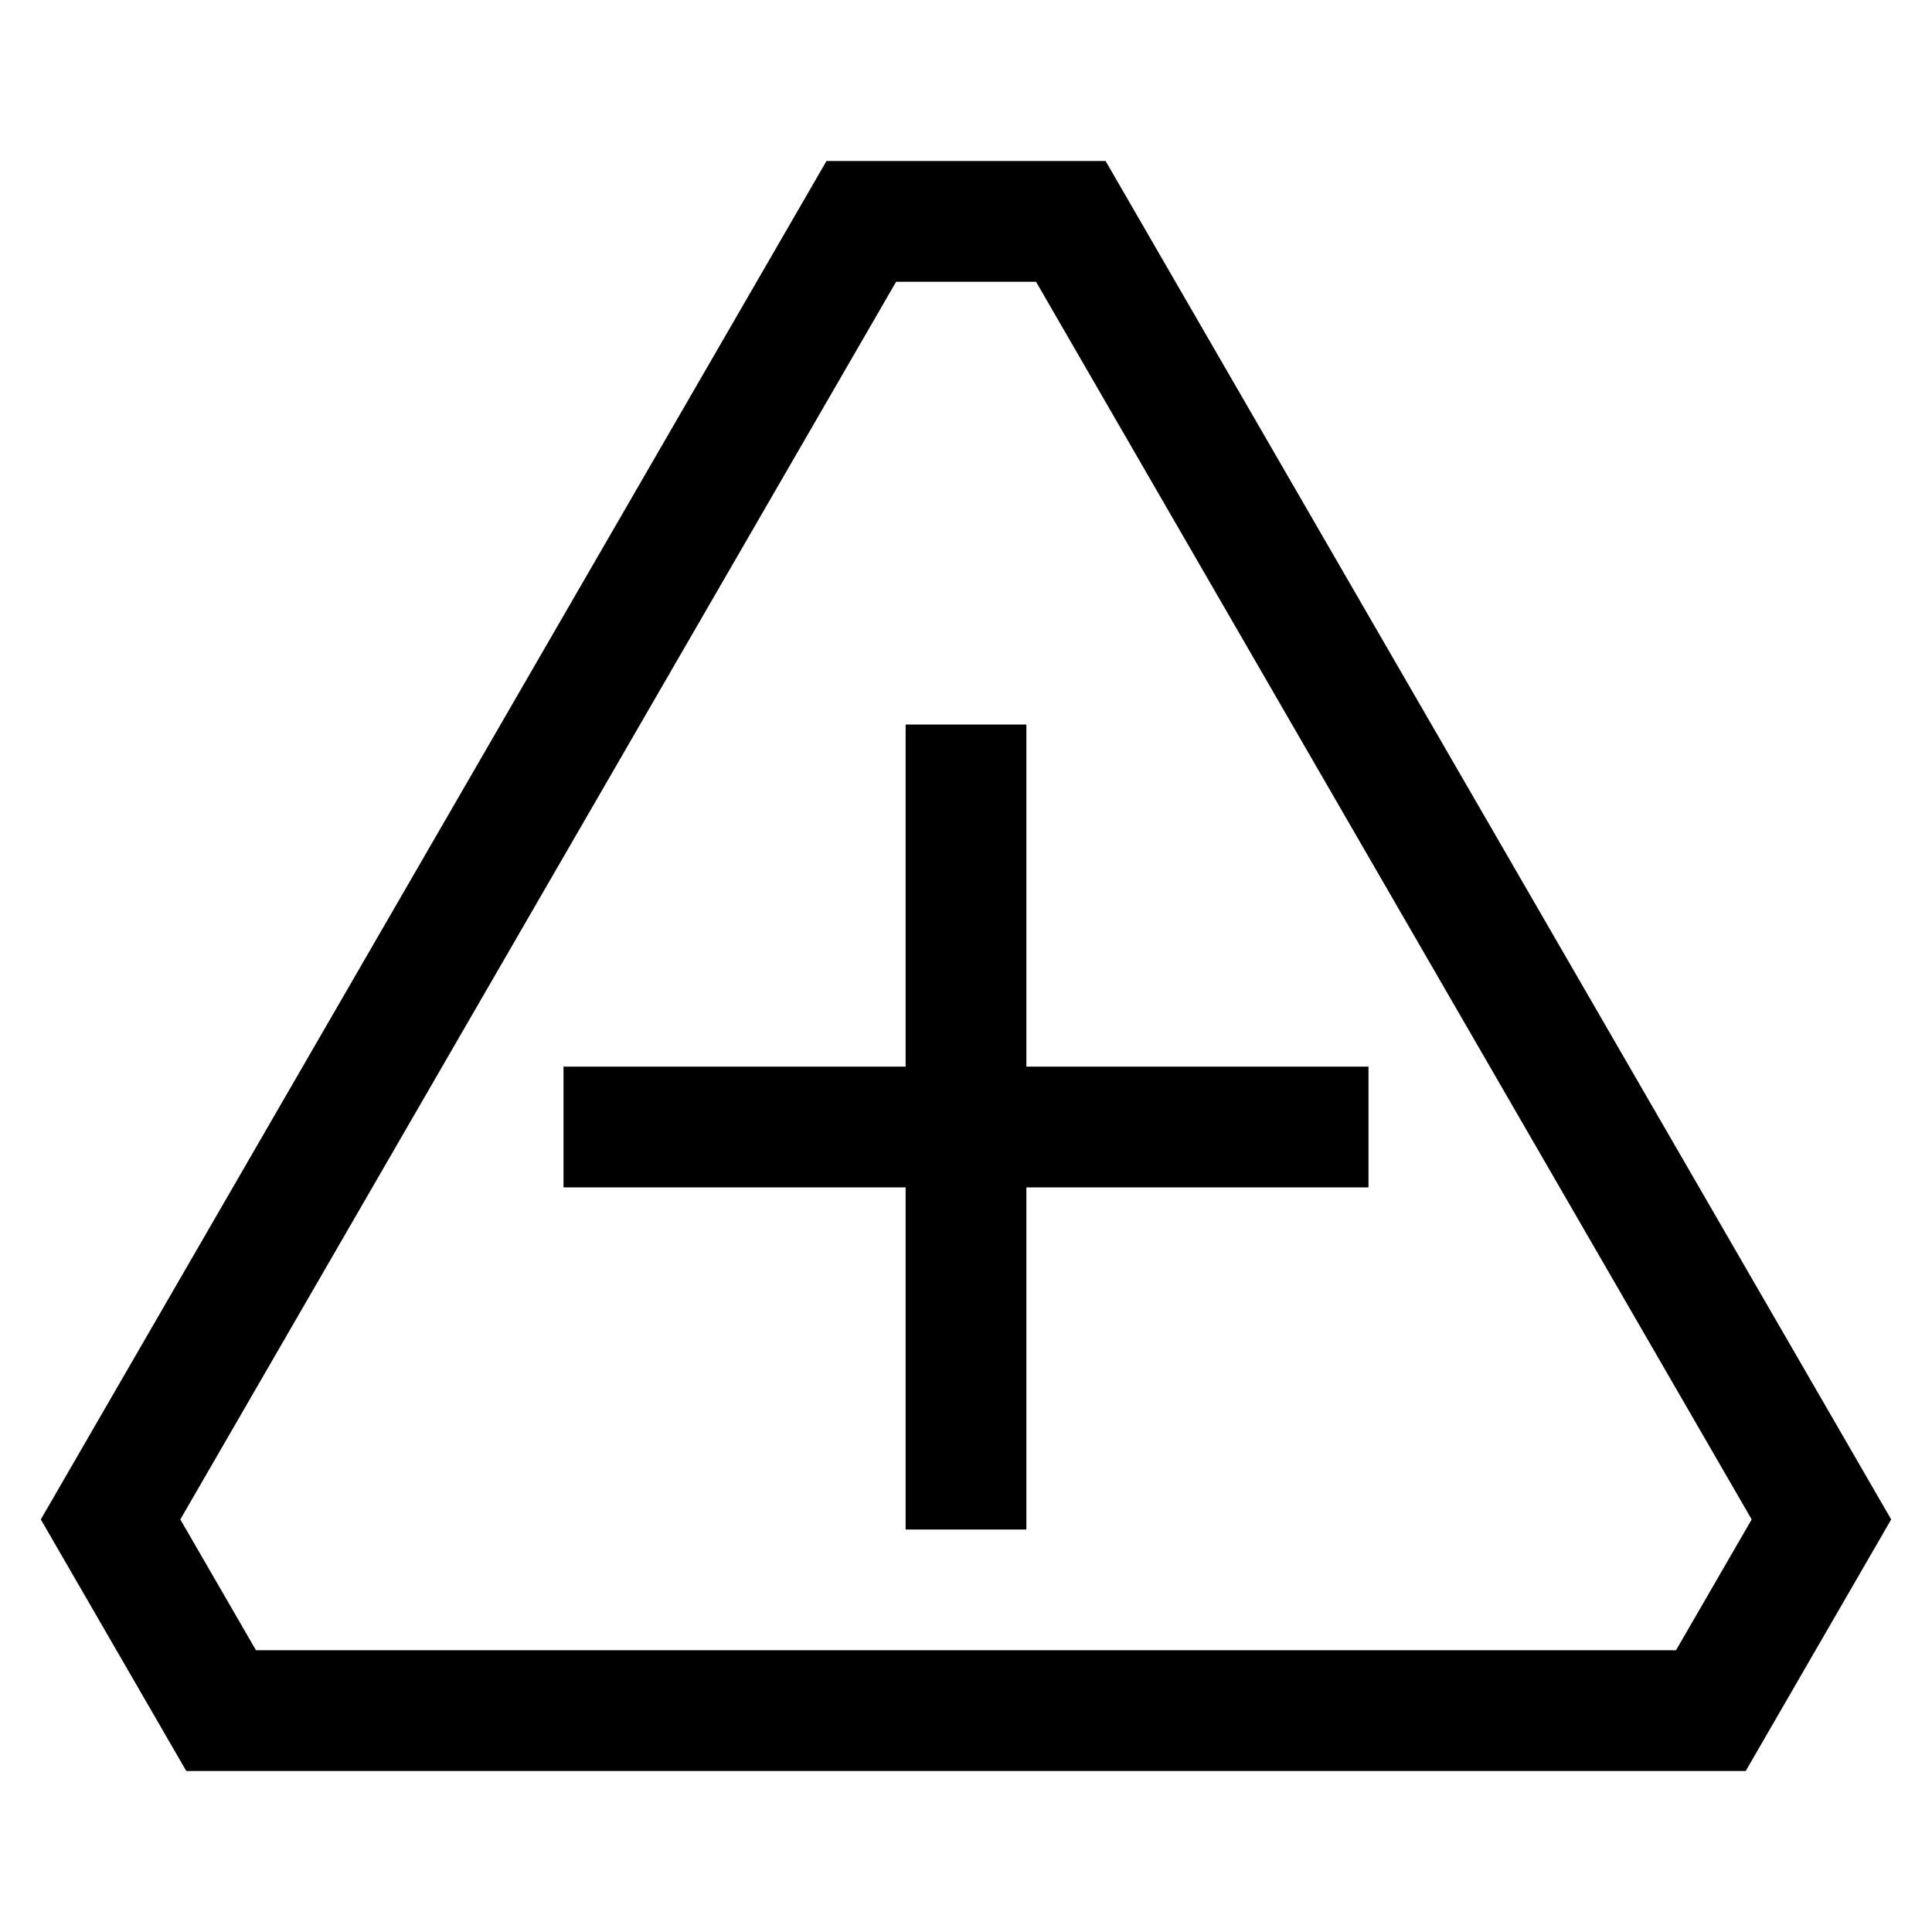 <svg viewBox="0 0 24 24" xmlns="http://www.w3.org/2000/svg"><path d="M10.266 2h3.468l9.759 16.875L21.686 22H2.314L.507 18.875 10.267 2zm.866 1.5L2.24 18.875l.94 1.625h17.64l.94-1.625L12.87 3.5h-1.737zM11.25 14.75V19h1.5v-4.25H17v-1.5h-4.25V9h-1.5v4.25H7v1.5h4.25z"/></svg>